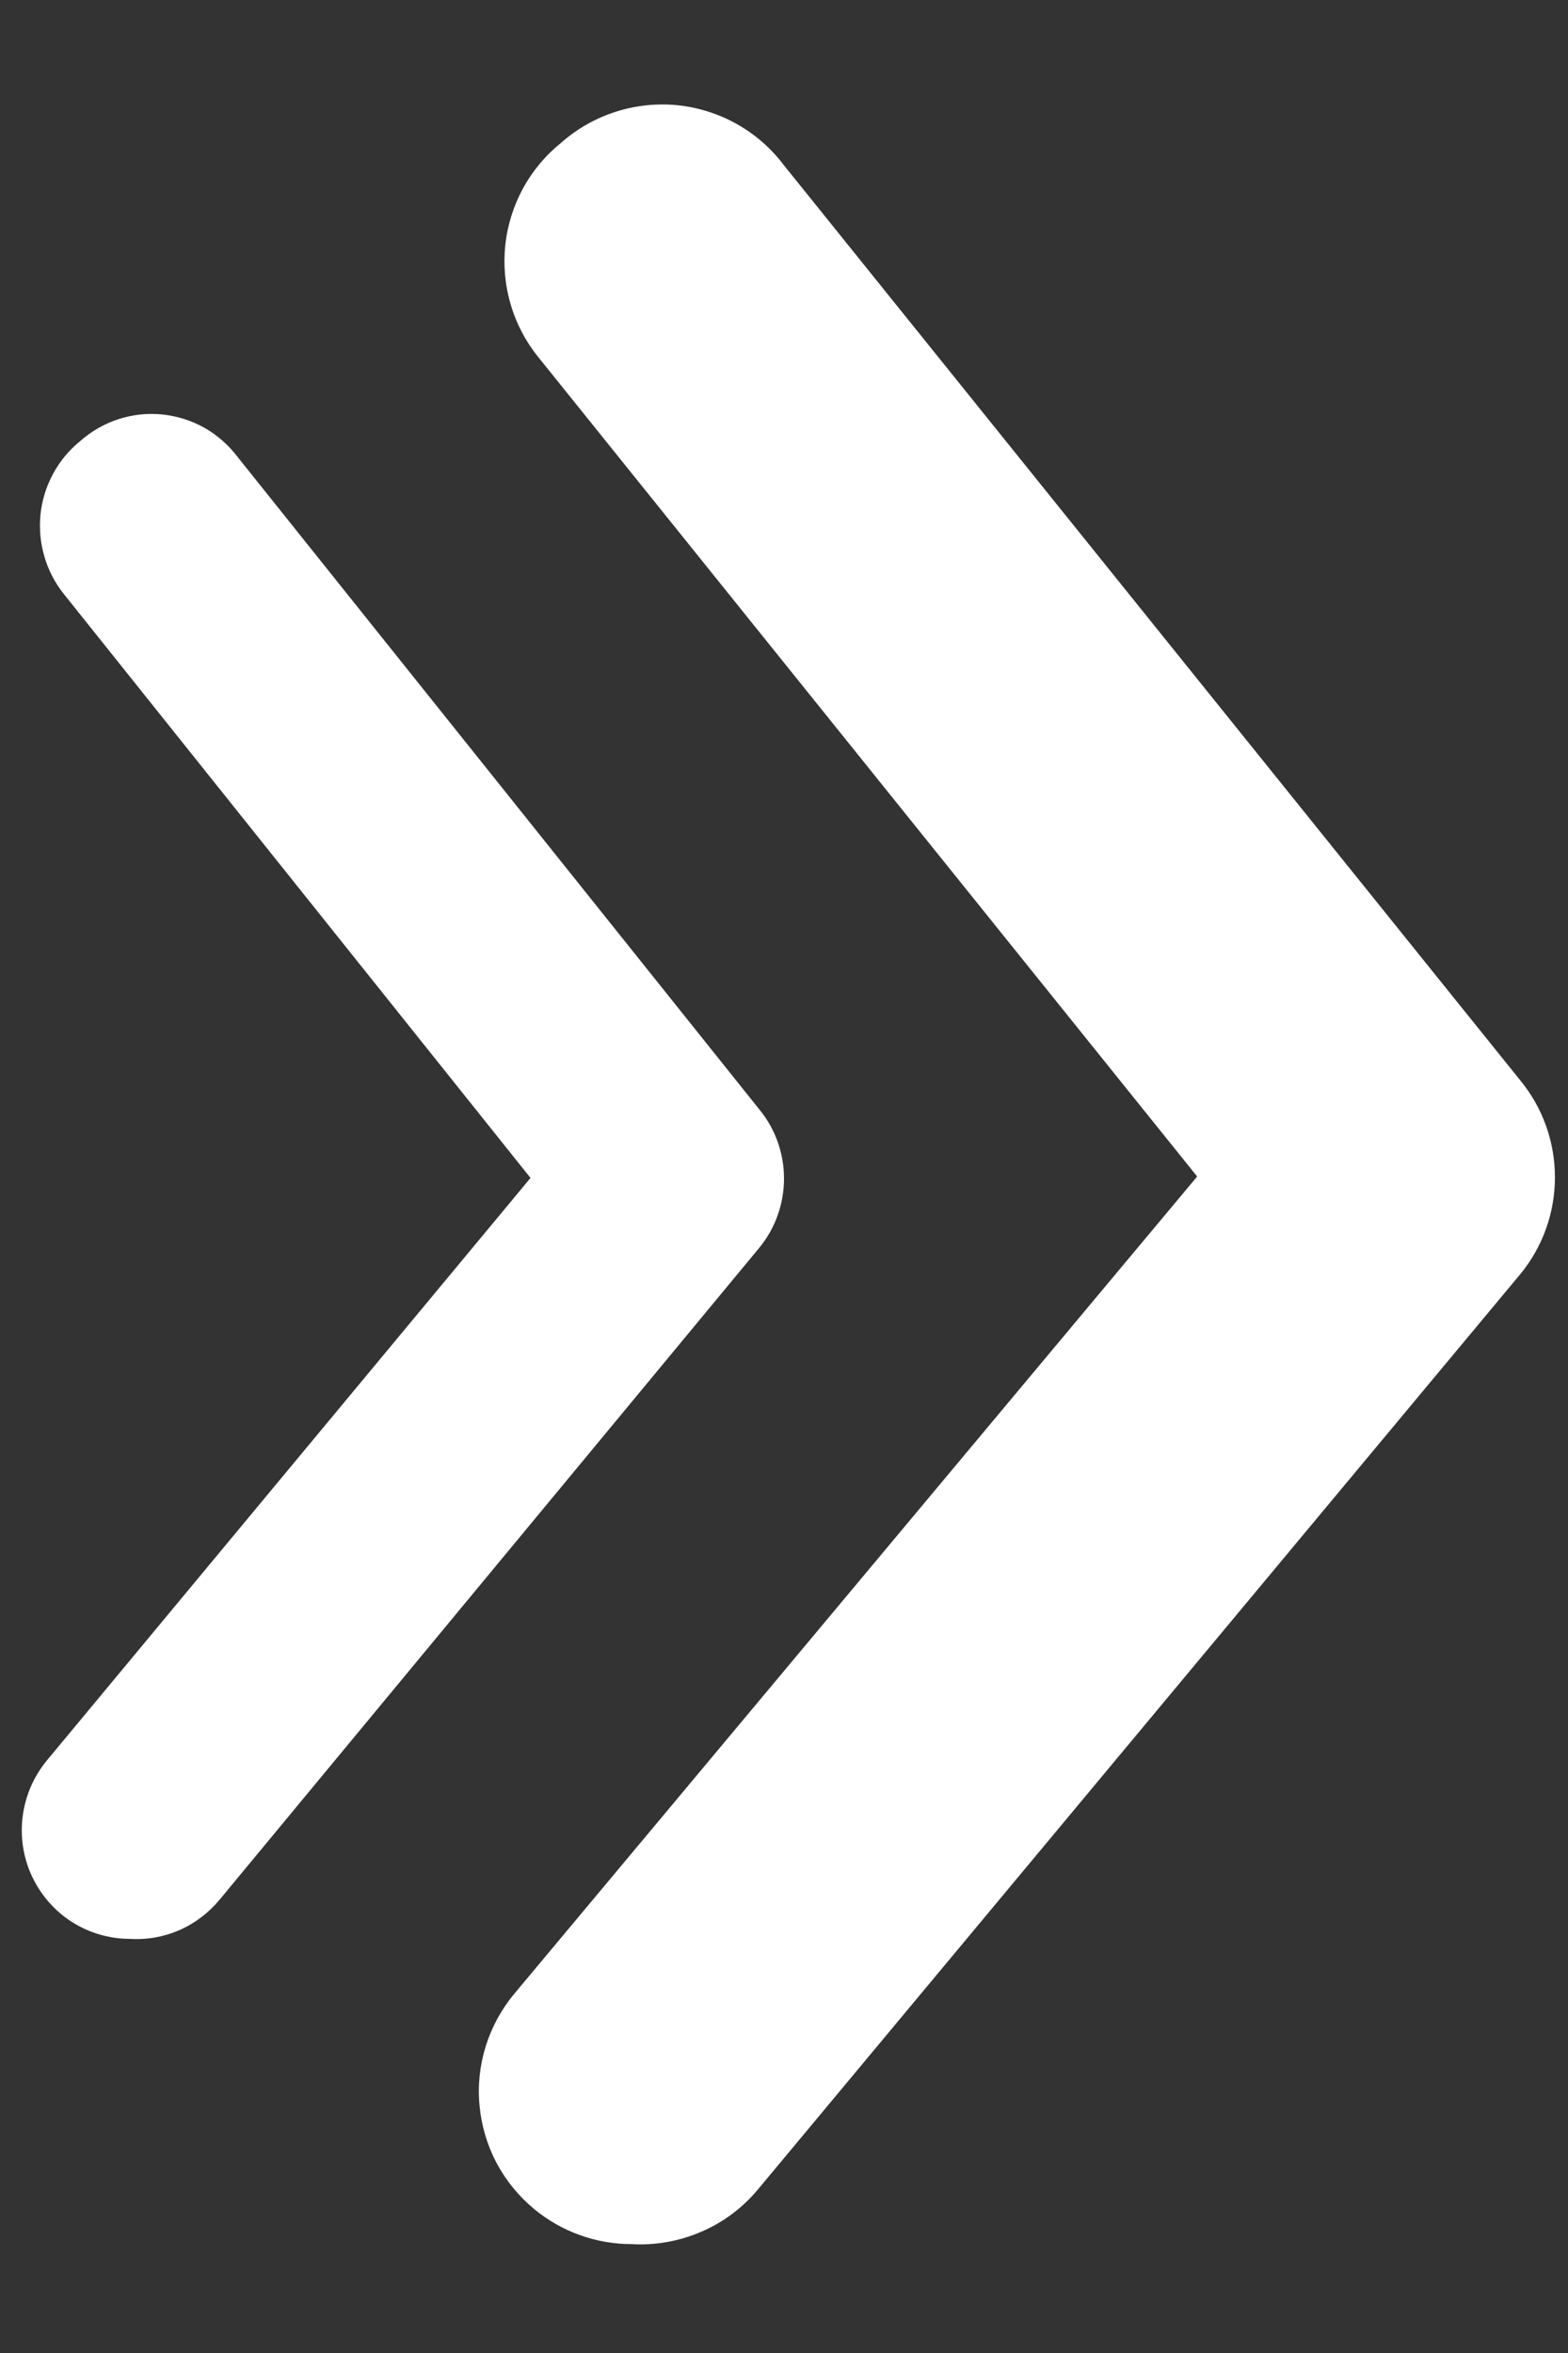 <svg width="12" height="18" viewBox="0 0 12 18" fill="none" xmlns="http://www.w3.org/2000/svg">
<rect x="0" y="0" width="12" height="18" fill="#333333" stroke="none"/>
<path d="M4.833 17.167C4.561 17.167 4.297 17.072 4.087 16.898C3.969 16.8 3.871 16.68 3.799 16.544C3.728 16.409 3.684 16.26 3.67 16.107C3.655 15.954 3.672 15.8 3.717 15.654C3.763 15.507 3.837 15.371 3.935 15.253L9.162 9L4.122 2.735C4.025 2.616 3.952 2.478 3.909 2.331C3.865 2.184 3.851 2.029 3.867 1.876C3.883 1.723 3.93 1.575 4.003 1.44C4.077 1.305 4.177 1.186 4.297 1.09C4.417 0.984 4.559 0.904 4.712 0.855C4.865 0.806 5.027 0.789 5.187 0.805C5.346 0.822 5.501 0.871 5.641 0.95C5.781 1.029 5.903 1.136 6 1.265L11.635 8.265C11.807 8.474 11.9 8.736 11.9 9.006C11.9 9.276 11.807 9.538 11.635 9.747L5.802 16.747C5.685 16.888 5.536 17 5.368 17.072C5.199 17.145 5.016 17.178 4.833 17.167Z" fill="white"/>
<path d="M0.994 14.832C0.801 14.832 0.614 14.764 0.466 14.641C0.382 14.571 0.313 14.485 0.262 14.388C0.211 14.292 0.18 14.186 0.17 14.077C0.16 13.968 0.172 13.858 0.204 13.754C0.236 13.649 0.289 13.552 0.358 13.468L4.06 9.011L0.49 4.546C0.422 4.461 0.37 4.363 0.34 4.258C0.309 4.153 0.299 4.043 0.31 3.934C0.322 3.825 0.354 3.72 0.407 3.623C0.459 3.527 0.529 3.443 0.614 3.374C0.7 3.298 0.8 3.241 0.908 3.206C1.017 3.171 1.131 3.159 1.245 3.171C1.358 3.183 1.468 3.218 1.567 3.274C1.666 3.331 1.752 3.407 1.821 3.499L5.812 8.488C5.934 8.636 6 8.823 6 9.016C6 9.208 5.934 9.395 5.812 9.544L1.68 14.533C1.597 14.633 1.492 14.713 1.373 14.765C1.254 14.817 1.124 14.84 0.994 14.832Z" fill="white"/>
</svg>
